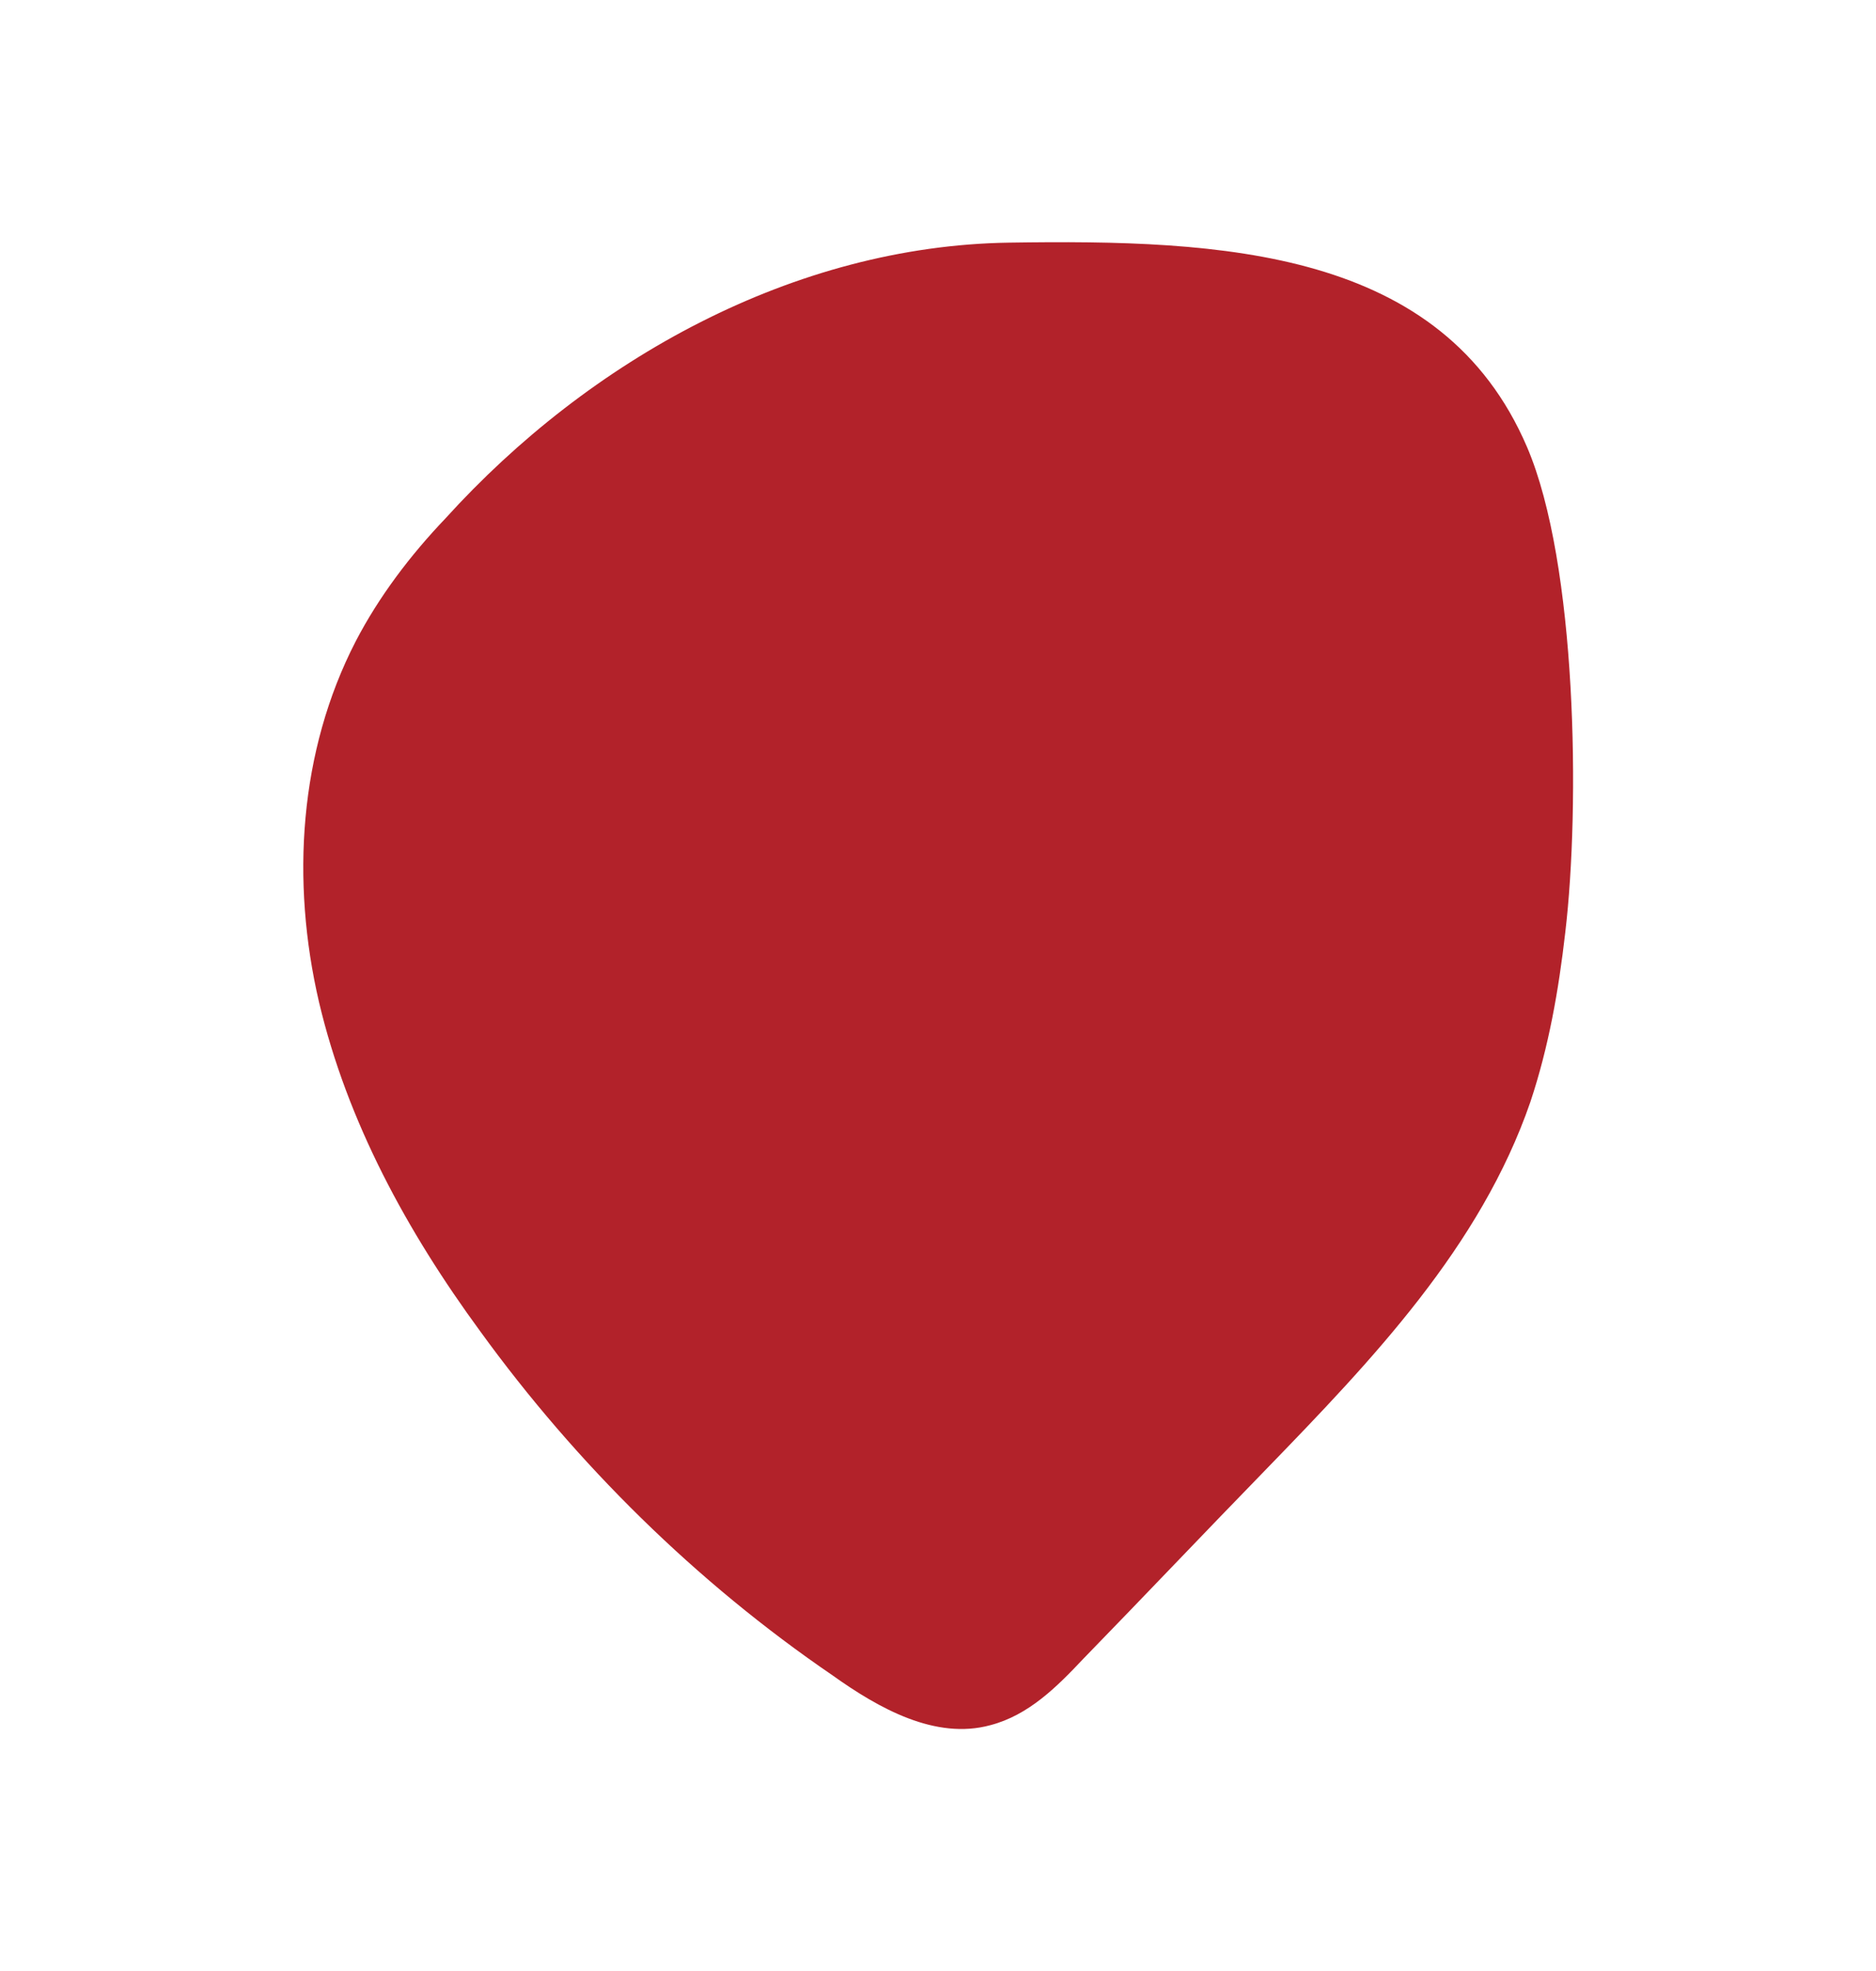 <svg version="1.1" xmlns="http://www.w3.org/2000/svg" viewBox="0 0 112.9 118.6">
<path style="fill:#B2222A;" d="M28.9,80.1c-4.4-6-8-12.6-9.7-19.8C17.5,53,18,45.2,21.4,38.6c1.4-2.7,3.3-5.2,5.4-7.4
	c8.7-9.6,21-16.4,33.9-16.6S86.8,15,91.9,26.9c3,7,3.2,21.6,2.3,29.2c-0.4,3.5-1,6.9-2.1,10.2c-3,8.7-9.5,15.5-15.9,22.1
	c-3.7,3.8-7.3,7.6-11,11.4c-1.6,1.7-3.3,3.4-5.6,4c-3.3,0.9-6.7-1-9.5-3C41.9,95.2,34.7,88.1,28.9,80.1z"/>
</svg>
